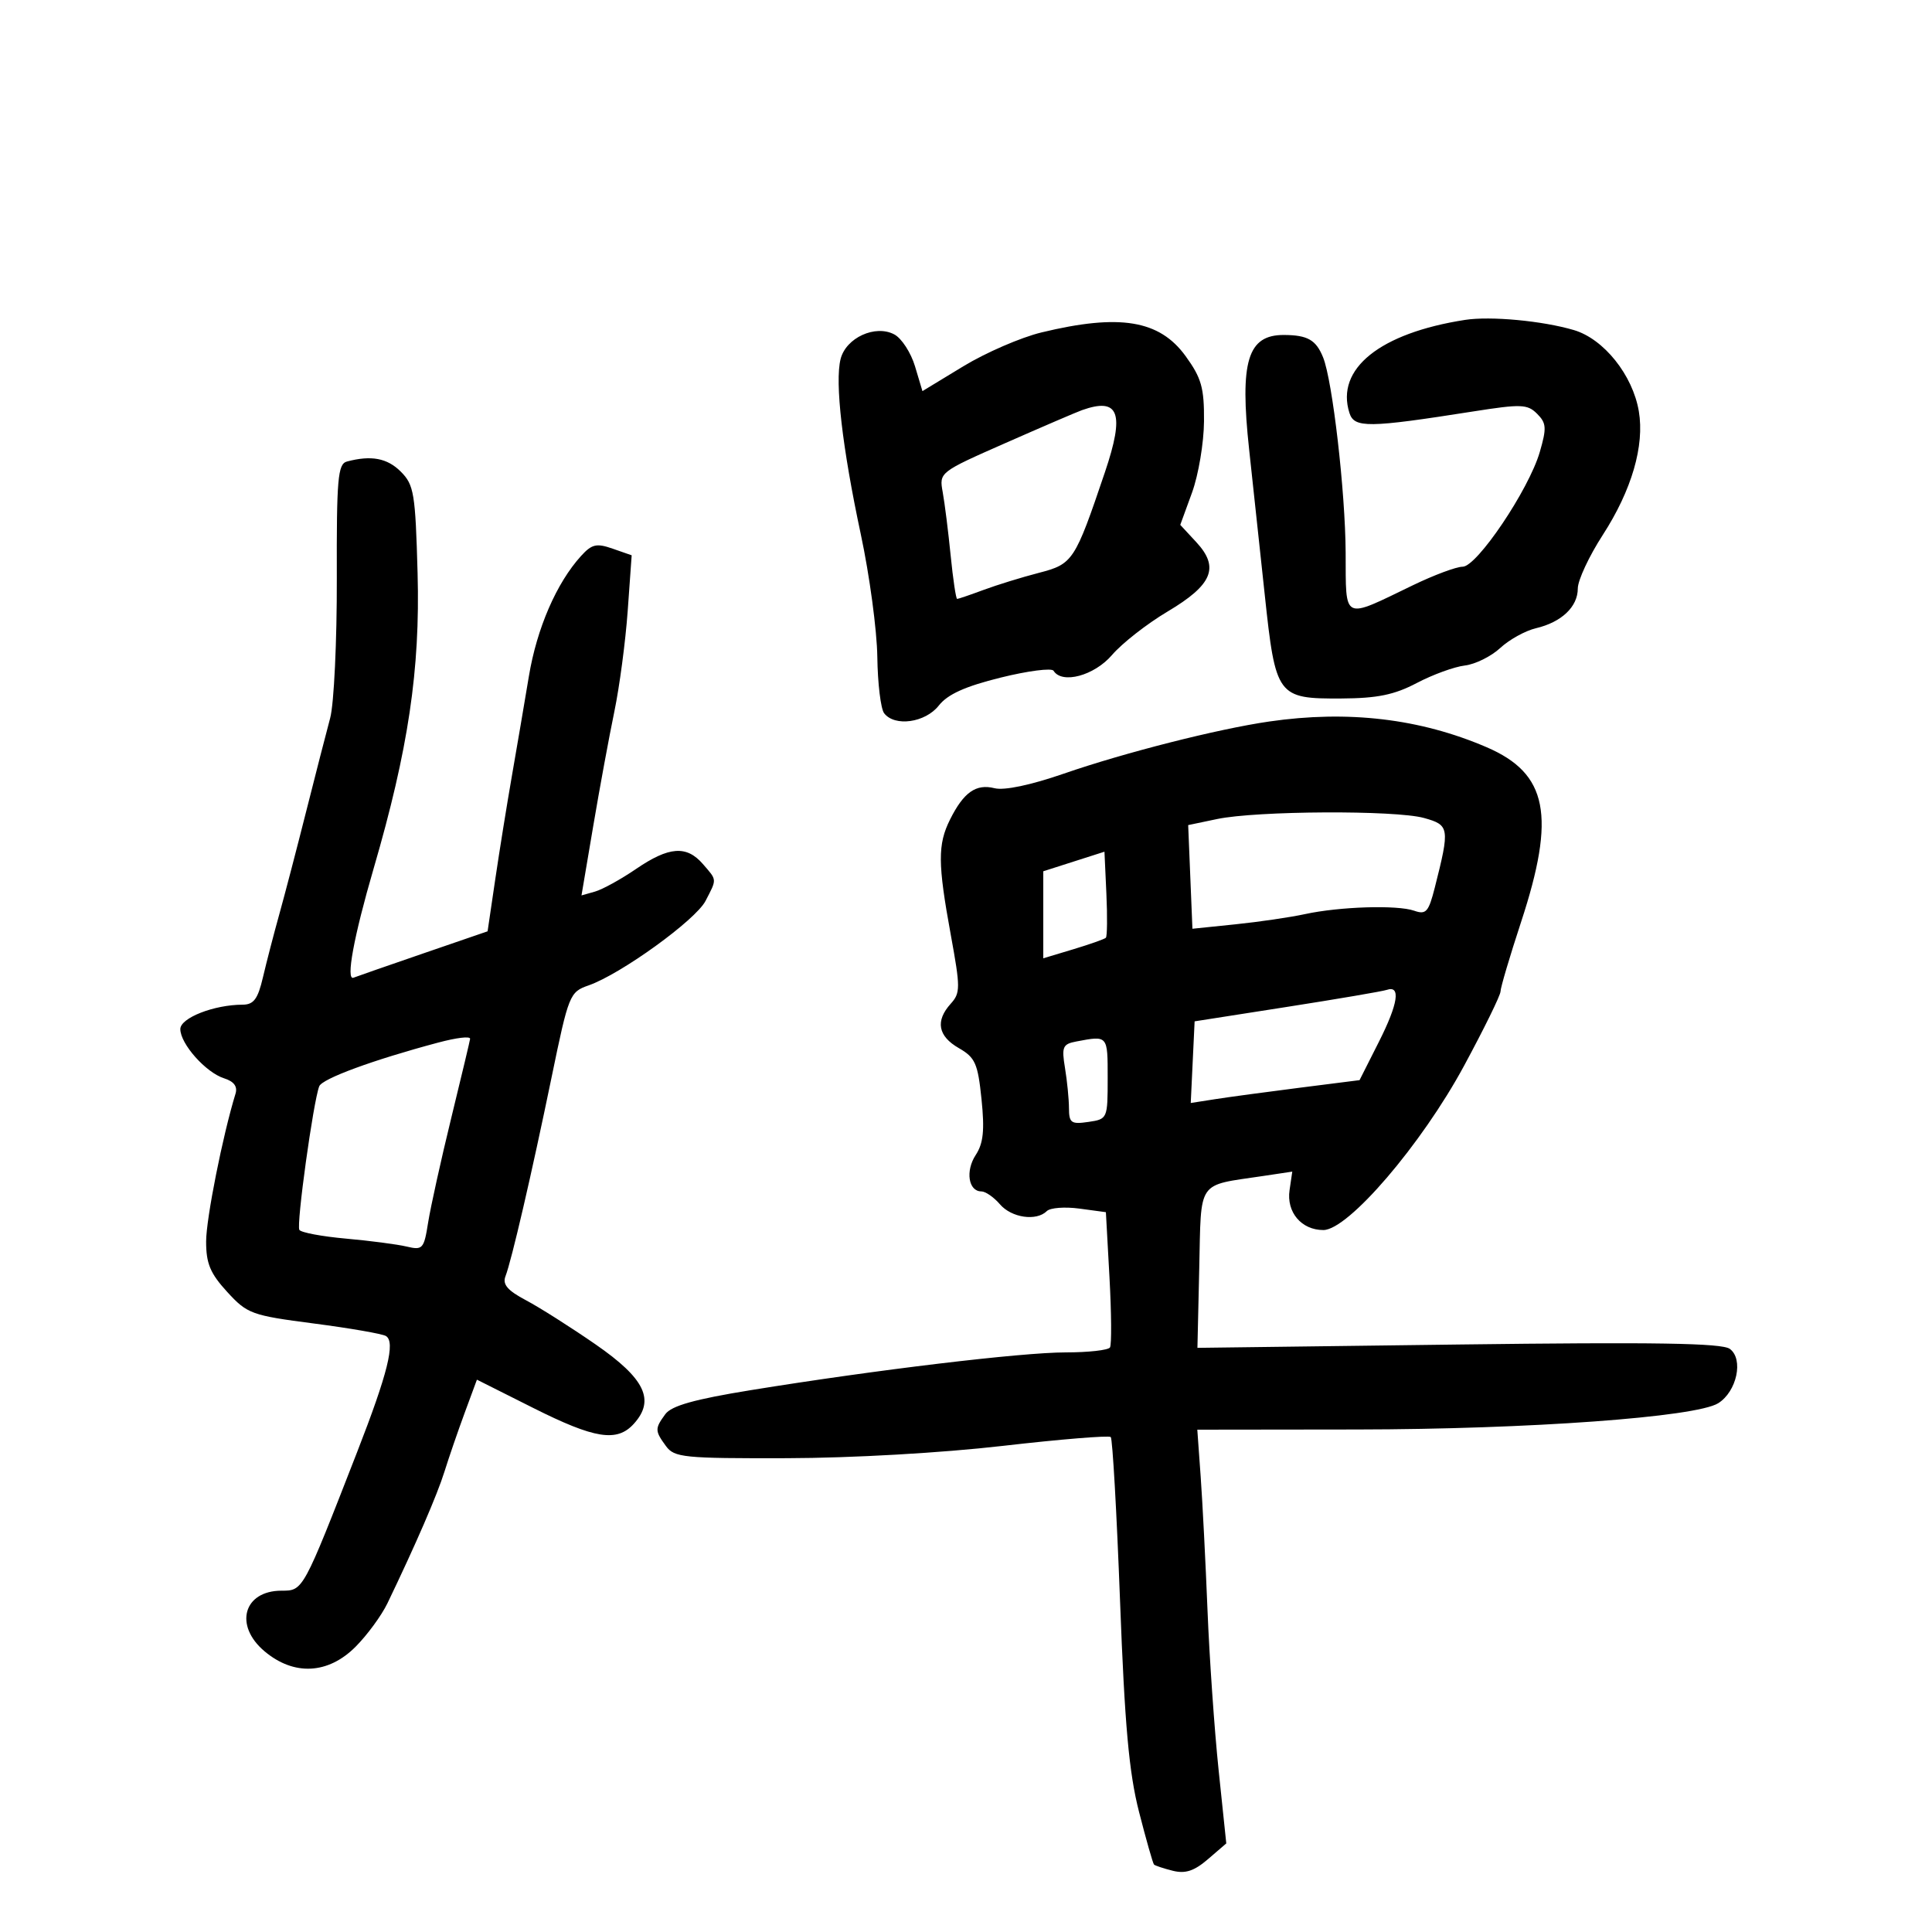<svg xmlns="http://www.w3.org/2000/svg" width="300" height="300" viewBox="0 0 300 300" version="1.1">
	<path d="M 227.500 49.672 C 214.271 51.722, 207.365 57.275, 209.537 64.115 C 210.289 66.485, 212.417 66.460, 228.759 63.889 C 236.207 62.718, 237.182 62.753, 238.681 64.252 C 240.131 65.702, 240.183 66.460, 239.091 70.207 C 237.388 76.048, 229.342 88, 227.114 88 C 226.146 88, 222.687 89.288, 219.427 90.862 C 208.345 96.212, 209.007 96.532, 208.952 85.817 C 208.902 76.341, 206.916 59.132, 205.452 55.500 C 204.356 52.780, 203.053 52.033, 199.372 52.015 C 193.726 51.988, 192.478 56.102, 193.969 69.834 C 194.546 75.150, 195.634 85.279, 196.388 92.343 C 198.075 108.163, 198.335 108.515, 208.288 108.461 C 213.884 108.431, 216.508 107.892, 220 106.056 C 222.475 104.755, 225.827 103.534, 227.449 103.342 C 229.071 103.150, 231.546 101.927, 232.949 100.625 C 234.352 99.323, 236.850 97.940, 238.500 97.551 C 242.478 96.614, 245 94.219, 245 91.379 C 245 90.108, 246.741 86.373, 248.869 83.081 C 253.369 76.119, 255.382 69.220, 254.477 63.863 C 253.527 58.239, 249.035 52.623, 244.388 51.252 C 239.527 49.816, 231.446 49.060, 227.500 49.672 M 161.715 51.621 C 158.533 52.391, 153.073 54.756, 149.583 56.877 L 143.236 60.732 142.083 56.882 C 141.449 54.765, 140.005 52.538, 138.874 51.933 C 135.926 50.355, 131.356 52.447, 130.526 55.754 C 129.618 59.368, 130.789 69.499, 133.672 83 C 135.023 89.325, 136.174 97.875, 136.230 102 C 136.286 106.125, 136.762 110.063, 137.288 110.750 C 138.925 112.889, 143.680 112.222, 145.774 109.560 C 147.152 107.808, 149.864 106.582, 155.384 105.216 C 159.614 104.169, 163.310 103.692, 163.596 104.156 C 164.905 106.273, 169.926 104.916, 172.677 101.703 C 174.230 99.890, 178.106 96.859, 181.290 94.967 C 188.278 90.818, 189.400 88.111, 185.760 84.185 L 183.271 81.500 185.094 76.500 C 186.097 73.750, 186.936 68.755, 186.958 65.400 C 186.994 60.218, 186.563 58.697, 184.099 55.295 C 180.043 49.697, 173.862 48.682, 161.715 51.621 M 168 63.691 C 167.175 63.984, 161.848 66.274, 156.161 68.780 C 145.864 73.318, 145.825 73.348, 146.383 76.418 C 146.692 78.113, 147.247 82.537, 147.617 86.250 C 147.987 89.963, 148.441 93, 148.625 93 C 148.809 93, 150.656 92.370, 152.730 91.600 C 154.803 90.829, 158.658 89.640, 161.296 88.957 C 166.612 87.580, 166.898 87.144, 171.571 73.328 C 174.686 64.120, 173.767 61.641, 168 63.691 M 53.876 71.665 C 52.453 72.045, 52.258 74.284, 52.300 89.799 C 52.326 99.535, 51.862 109.300, 51.269 111.500 C 50.676 113.700, 48.999 120.225, 47.542 126 C 46.086 131.775, 44.204 138.975, 43.360 142 C 42.516 145.025, 41.379 149.412, 40.832 151.750 C 40.040 155.135, 39.397 156.001, 37.669 156.006 C 33.220 156.017, 28 158.064, 28.001 159.797 C 28.003 162.091, 31.960 166.543, 34.792 167.438 C 36.329 167.923, 36.915 168.711, 36.570 169.831 C 34.586 176.285, 32.013 189.218, 32.007 192.765 C 32.001 196.196, 32.641 197.729, 35.281 200.610 C 38.404 204.018, 39.051 204.253, 48.746 205.514 C 54.347 206.242, 59.381 207.117, 59.932 207.458 C 61.427 208.382, 60.213 213.264, 55.445 225.500 C 47.026 247.107, 47.084 247, 43.727 247 C 37.823 247, 36.304 252.395, 41.077 256.411 C 45.642 260.252, 50.951 259.986, 55.217 255.703 C 57.023 253.889, 59.248 250.852, 60.163 248.953 C 64.541 239.862, 67.888 232.135, 69.021 228.500 C 69.707 226.300, 71.121 222.190, 72.162 219.367 L 74.056 214.234 82.778 218.615 C 92.365 223.430, 95.808 223.974, 98.420 221.088 C 101.758 217.400, 100.159 214.073, 92.500 208.771 C 88.650 206.106, 83.775 203.014, 81.667 201.900 C 78.819 200.395, 78.001 199.441, 78.486 198.187 C 79.444 195.707, 82.543 182.335, 85.650 167.282 C 88.304 154.423, 88.460 154.035, 91.395 153.012 C 96.395 151.269, 108.012 142.877, 109.556 139.892 C 111.347 136.428, 111.370 136.732, 109.133 134.153 C 106.607 131.241, 103.872 131.445, 98.779 134.922 C 96.426 136.530, 93.554 138.114, 92.397 138.443 L 90.294 139.041 92.116 128.271 C 93.118 122.347, 94.593 114.350, 95.394 110.500 C 96.196 106.650, 97.129 99.613, 97.469 94.863 L 98.086 86.226 95.138 85.198 C 92.622 84.321, 91.900 84.488, 90.221 86.335 C 86.421 90.514, 83.361 97.570, 82.126 105 C 81.440 109.125, 80.251 116.100, 79.484 120.500 C 78.717 124.900, 77.554 132.125, 76.901 136.556 L 75.713 144.613 65.696 148.056 C 60.187 149.950, 55.325 151.642, 54.892 151.816 C 53.668 152.307, 54.934 145.433, 58.011 134.884 C 63.405 116.388, 65.254 103.978, 64.843 89.022 C 64.502 76.594, 64.286 75.286, 62.235 73.235 C 60.132 71.132, 57.634 70.663, 53.876 71.665 M 197.077 112.037 C 189.066 113.199, 174.638 116.862, 165.188 120.131 C 160.039 121.913, 155.943 122.773, 154.425 122.392 C 151.553 121.671, 149.633 123.025, 147.521 127.259 C 145.592 131.125, 145.610 134.083, 147.632 145.132 C 149.141 153.380, 149.141 154.187, 147.632 155.854 C 145.214 158.526, 145.642 160.888, 148.882 162.747 C 151.434 164.212, 151.839 165.124, 152.410 170.694 C 152.905 175.528, 152.695 177.536, 151.505 179.353 C 149.883 181.828, 150.377 185, 152.385 185 C 153.029 185, 154.326 185.900, 155.268 187 C 157.065 189.099, 160.934 189.661, 162.550 188.058 C 163.072 187.539, 165.350 187.365, 167.611 187.671 L 171.722 188.226 172.279 198.341 C 172.586 203.904, 172.622 208.803, 172.359 209.228 C 172.097 209.653, 169.001 210, 165.479 210 C 158.607 210, 135.946 212.717, 116.558 215.866 C 107.816 217.286, 104.265 218.285, 103.308 219.594 C 101.670 221.833, 101.677 222.176, 103.410 224.546 C 104.711 226.325, 106.160 226.470, 122.160 226.428 C 132.332 226.402, 146.212 225.610, 155.738 224.513 C 164.670 223.485, 172.202 222.869, 172.478 223.145 C 172.754 223.420, 173.402 234.863, 173.919 248.573 C 174.648 267.920, 175.309 275.259, 176.870 281.358 C 177.977 285.679, 179.022 289.355, 179.193 289.526 C 179.364 289.697, 180.677 290.132, 182.111 290.492 C 184.060 290.981, 185.438 290.527, 187.567 288.696 L 190.416 286.245 189.228 274.873 C 188.575 268.618, 187.797 257.425, 187.500 250 C 187.203 242.575, 186.725 233.238, 186.438 229.250 L 185.917 222 210.708 221.970 C 237.416 221.937, 263.340 220.053, 266.798 217.894 C 269.697 216.083, 270.776 211.040, 268.603 209.452 C 267.372 208.552, 256.981 208.385, 226.453 208.775 L 185.936 209.293 186.218 196.967 C 186.537 183.039, 185.763 184.162, 196.102 182.612 L 200.664 181.928 200.242 184.803 C 199.739 188.231, 202.083 191, 205.488 191 C 209.351 191, 220.743 177.703, 227.338 165.497 C 230.452 159.734, 233 154.538, 233 153.952 C 233 153.365, 234.433 148.523, 236.184 143.193 C 241.622 126.639, 240.339 120.113, 230.842 116.027 C 220.506 111.581, 209.323 110.259, 197.077 112.037 M 189 127.178 L 184.500 128.120 184.830 136.168 L 185.159 144.216 191.830 143.528 C 195.498 143.150, 200.347 142.439, 202.605 141.949 C 208.010 140.774, 216.964 140.494, 219.598 141.418 C 221.436 142.063, 221.833 141.616, 222.794 137.827 C 225.148 128.543, 225.081 128.117, 221.110 127.014 C 216.674 125.782, 195.147 125.892, 189 127.178 M 166.750 133.772 L 162 135.291 162 142.048 L 162 148.804 166.670 147.399 C 169.238 146.626, 171.510 145.823, 171.718 145.615 C 171.926 145.407, 171.962 142.315, 171.798 138.744 L 171.500 132.252 166.750 133.772 M 215.334 153.709 C 214.692 153.930, 207.717 155.120, 199.834 156.352 L 185.500 158.594 185.199 164.933 L 184.898 171.272 188.699 170.678 C 190.789 170.351, 196.687 169.553, 201.805 168.904 L 211.110 167.724 214.112 161.778 C 217.106 155.848, 217.545 152.947, 215.334 153.709 M 68 161.903 C 57.937 164.586, 50.024 167.496, 49.569 168.680 C 48.636 171.111, 45.997 190.187, 46.485 190.975 C 46.740 191.389, 49.999 191.999, 53.725 192.332 C 57.451 192.664, 61.691 193.219, 63.146 193.565 C 65.631 194.155, 65.833 193.930, 66.477 189.847 C 66.854 187.456, 68.476 180.123, 70.081 173.552 C 71.687 166.981, 73 161.468, 73 161.302 C 73 160.874, 70.921 161.124, 68 161.903 M 167.133 161.721 C 165.013 162.123, 164.829 162.552, 165.372 165.835 C 165.705 167.851, 165.983 170.660, 165.989 172.077 C 165.999 174.369, 166.331 174.605, 169 174.213 C 171.974 173.777, 172 173.718, 172 167.387 C 172 160.732, 172.049 160.789, 167.133 161.721" stroke="none" fill="black" fill-rule="evenodd"/>
</svg>